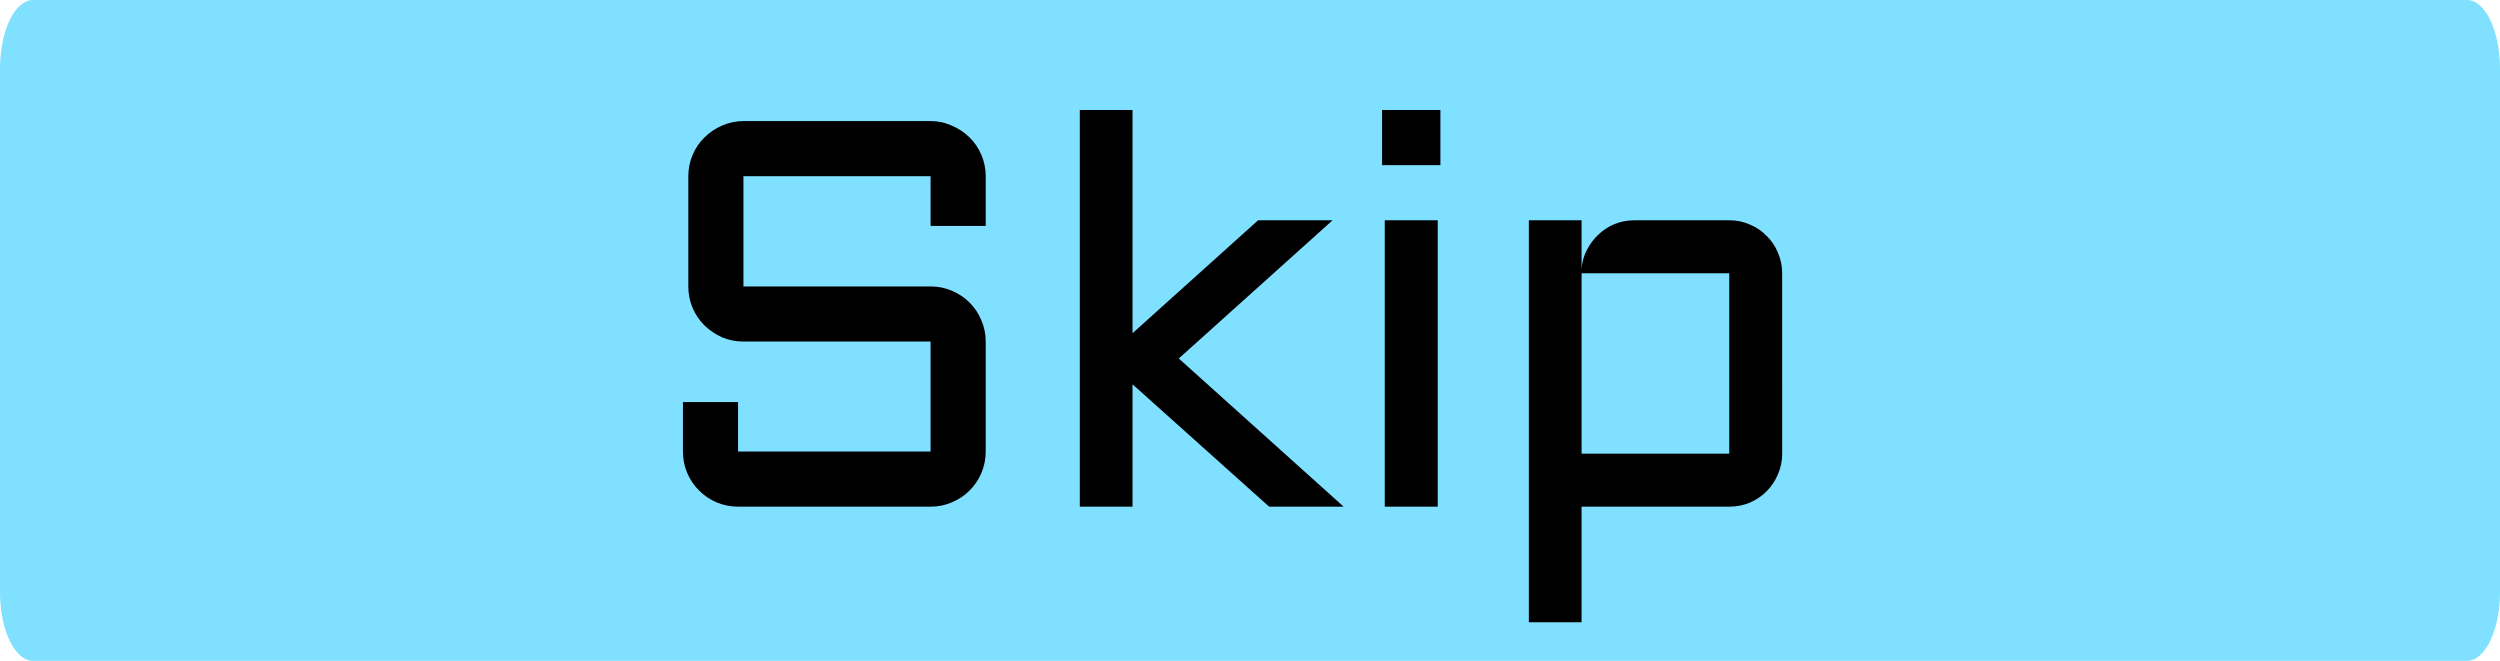 <svg version="1.1" xmlns="http://www.w3.org/2000/svg" xmlns:xlink="http://www.w3.org/1999/xlink" width="113.49" height="30" viewBox="0,0,113.49,30"><g transform="translate(-183,-165)"><g data-paper-data="{&quot;isPaintingLayer&quot;:true}" fill-rule="nonzero" stroke="none" stroke-width="1" stroke-linecap="butt" stroke-linejoin="miter" stroke-miterlimit="10" stroke-dasharray="" stroke-dashoffset="0" style="mix-blend-mode: normal"><path d="M296.49,168.118v23.764c0,1.722 -0.672,3.118 -1.5,3.118h-110.49c-0.828,0 -1.5,-1.396 -1.5,-3.118v-23.764c0,-1.722 0.672,-3.118 1.5,-3.118h110.49c0.828,0 1.5,1.396 1.5,3.118z" fill="#80e0ff"/><path d="M216.749,180.505c-0.342,0 -0.667,-0.065 -0.977,-0.195c-0.301,-0.138 -0.566,-0.317 -0.793,-0.537c-0.228,-0.228 -0.407,-0.492 -0.537,-0.793c-0.13,-0.309 -0.195,-0.635 -0.195,-0.977v-5.005c0,-0.342 0.065,-0.663 0.195,-0.964c0.13,-0.309 0.309,-0.574 0.537,-0.793c0.228,-0.228 0.492,-0.407 0.793,-0.537c0.309,-0.138 0.635,-0.208 0.977,-0.208h8.496c0.342,0 0.663,0.069 0.964,0.208c0.309,0.13 0.578,0.309 0.806,0.537c0.228,0.22 0.407,0.484 0.537,0.793c0.13,0.301 0.195,0.623 0.195,0.964v2.258h-2.502v-2.258h-8.496v5.005h8.496c0.342,0 0.663,0.065 0.964,0.195c0.309,0.13 0.578,0.309 0.806,0.537c0.228,0.228 0.407,0.496 0.537,0.806c0.13,0.301 0.195,0.623 0.195,0.964v4.993c0,0.342 -0.065,0.667 -0.195,0.977c-0.13,0.301 -0.309,0.566 -0.537,0.793c-0.228,0.228 -0.496,0.407 -0.806,0.537c-0.301,0.13 -0.623,0.195 -0.964,0.195h-8.74c-0.342,0 -0.667,-0.065 -0.977,-0.195c-0.301,-0.13 -0.566,-0.309 -0.793,-0.537c-0.228,-0.228 -0.407,-0.492 -0.537,-0.793c-0.13,-0.309 -0.195,-0.635 -0.195,-0.977v-2.246h2.502v2.246h8.74v-4.993zM240.613,188l-6.201,-5.554v5.554h-2.393v-18.005h2.393v10.132l5.701,-5.127h3.381l-6.982,6.274l7.483,6.726zM248.267,175v13h-2.405v-13zM245.74,169.995h2.649v2.502h-2.649zM263.904,185.595c0,0.334 -0.065,0.647 -0.195,0.94c-0.122,0.293 -0.293,0.549 -0.513,0.769c-0.212,0.212 -0.464,0.383 -0.757,0.513c-0.293,0.122 -0.606,0.183 -0.94,0.183h-6.702v5.249h-2.393v-18.249h2.393v2.197c0.024,-0.309 0.106,-0.594 0.244,-0.855c0.138,-0.269 0.313,-0.5 0.525,-0.696c0.212,-0.203 0.456,-0.362 0.732,-0.476c0.285,-0.114 0.586,-0.171 0.903,-0.171h4.297c0.334,0 0.647,0.065 0.94,0.195c0.293,0.122 0.545,0.293 0.757,0.513c0.22,0.212 0.391,0.464 0.513,0.757c0.13,0.293 0.195,0.606 0.195,0.94zM261.5,185.595v-8.191h-6.702v8.191z" fill="#000000"/></g></g></svg>
